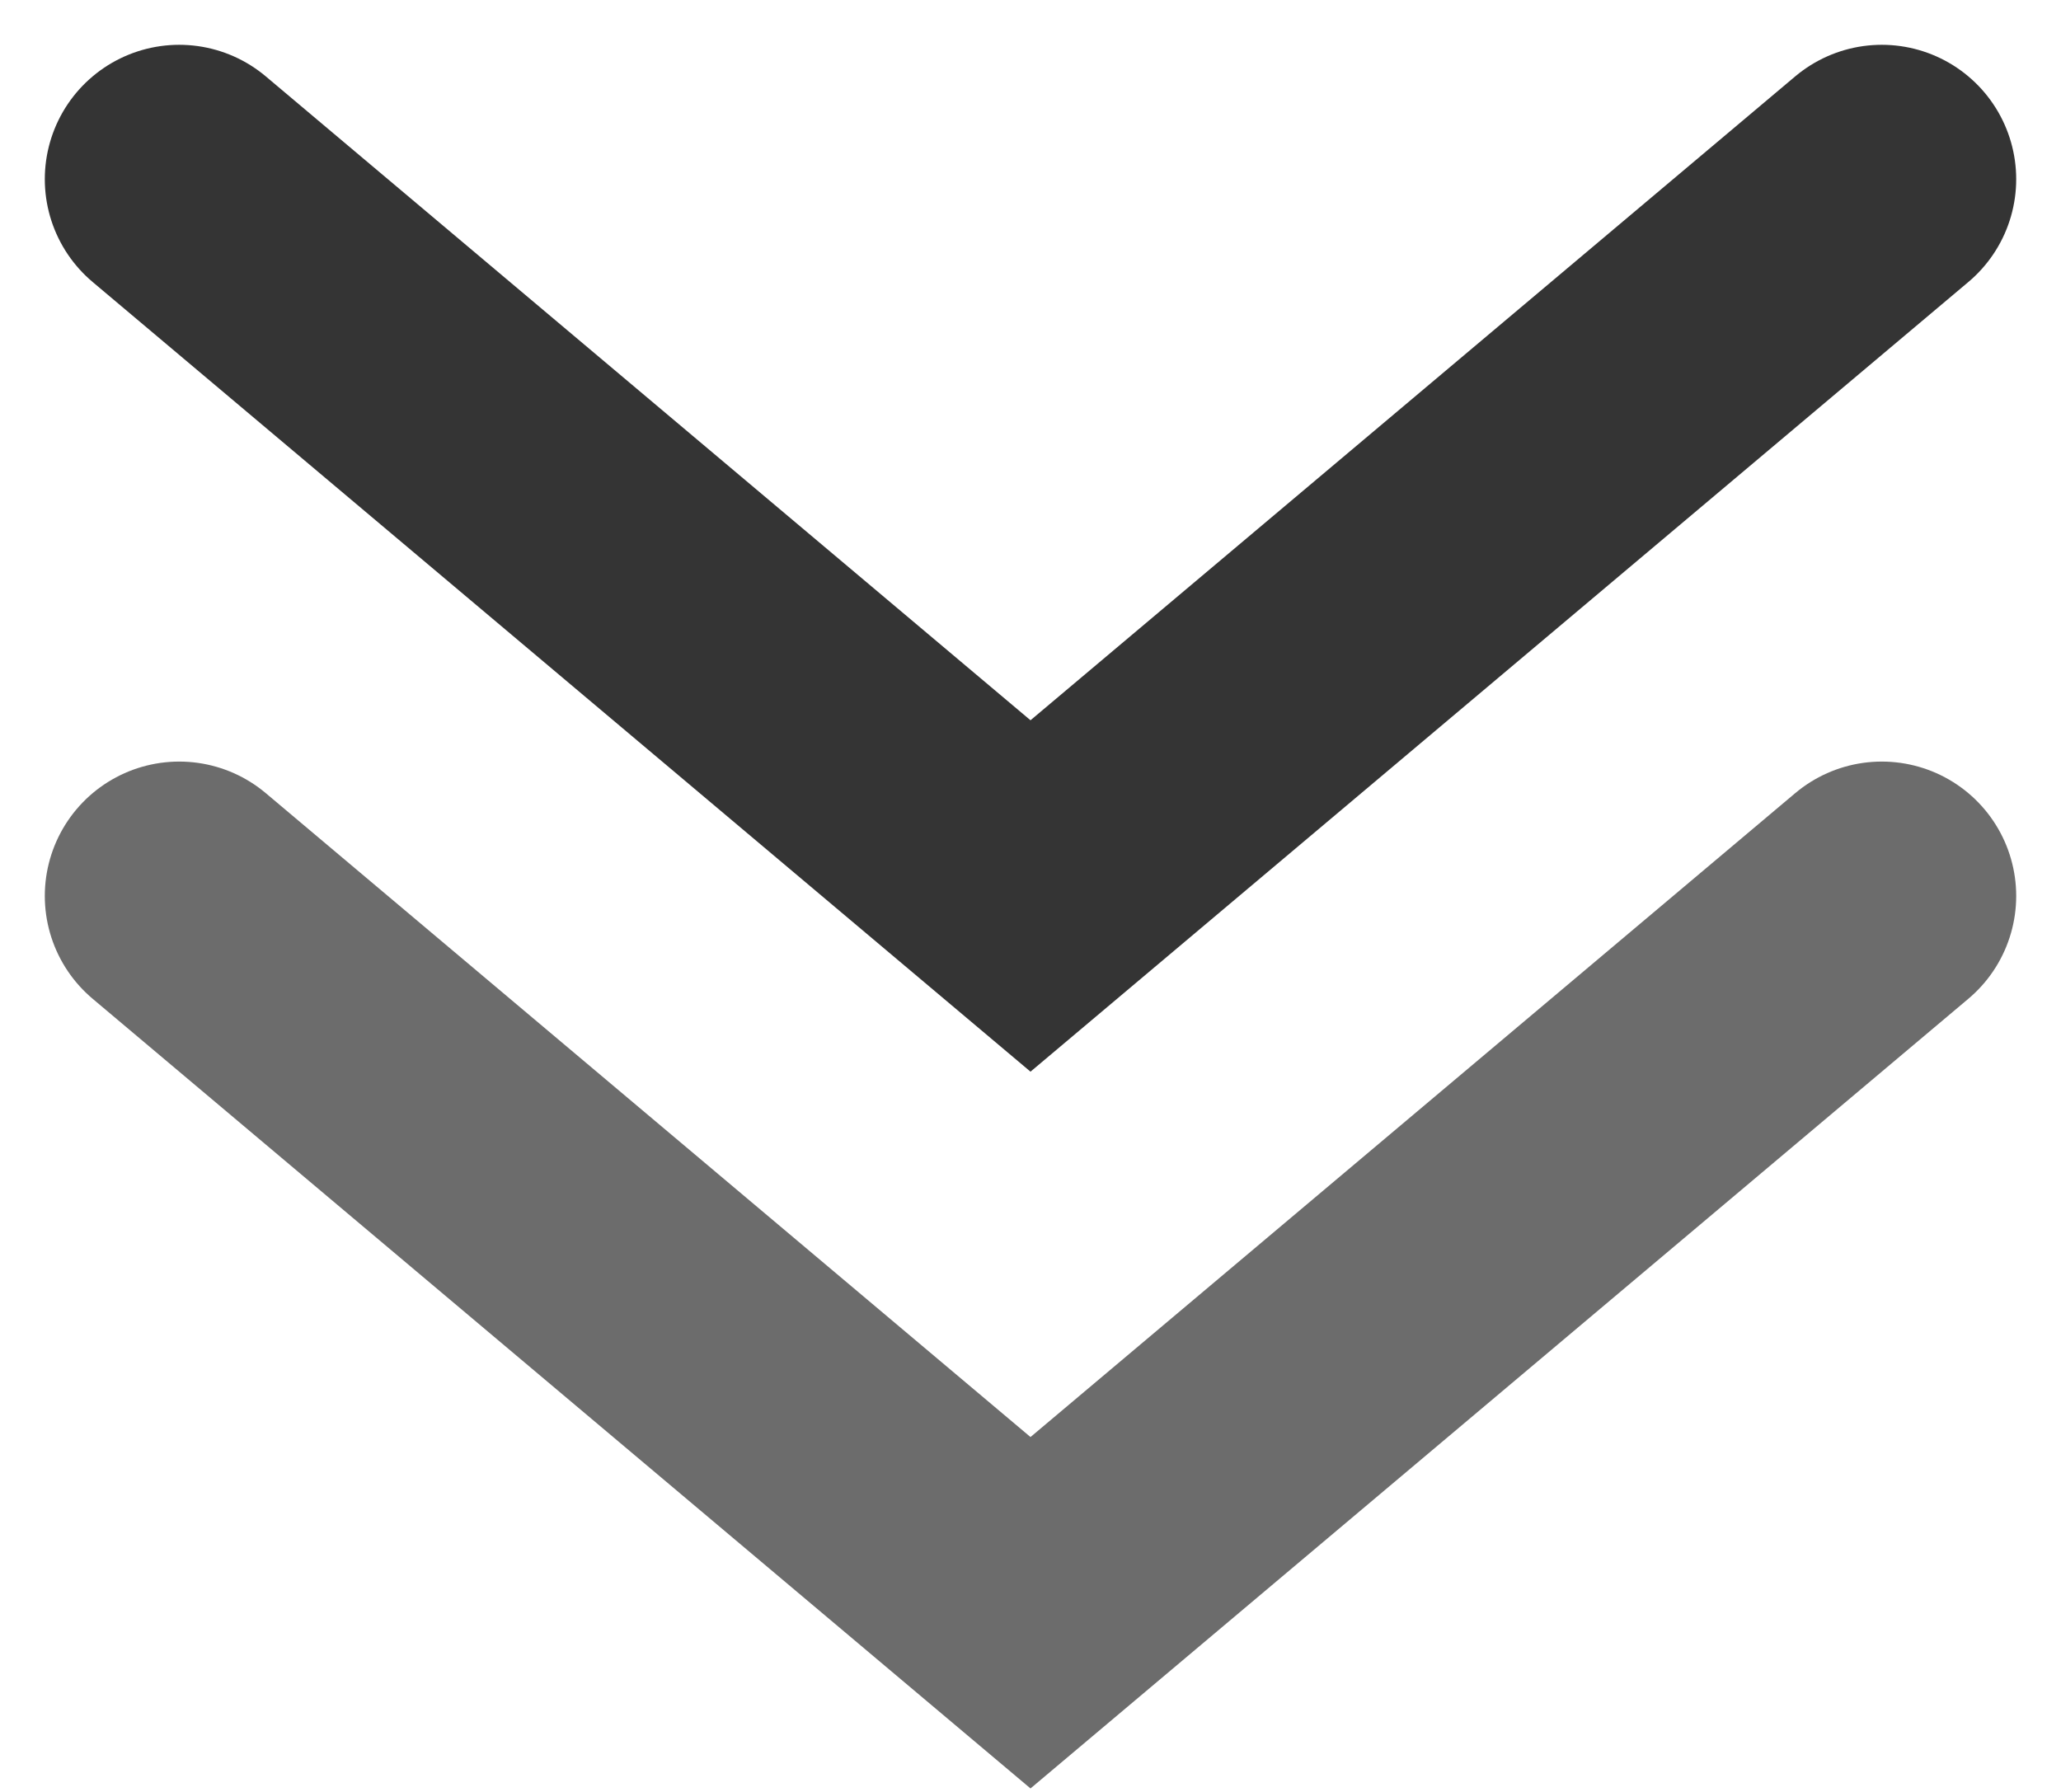 <svg width="23" height="20" viewBox="0 0 23 20" fill="none" xmlns="http://www.w3.org/2000/svg">
<path d="M2 10L11.5 18L21 10" stroke="#6C6C6C" stroke-width="3" stroke-linecap="round"/>
<path d="M2 2L11.5 10L21 2" stroke="#343434" stroke-width="3" stroke-linecap="round"/>
</svg>
